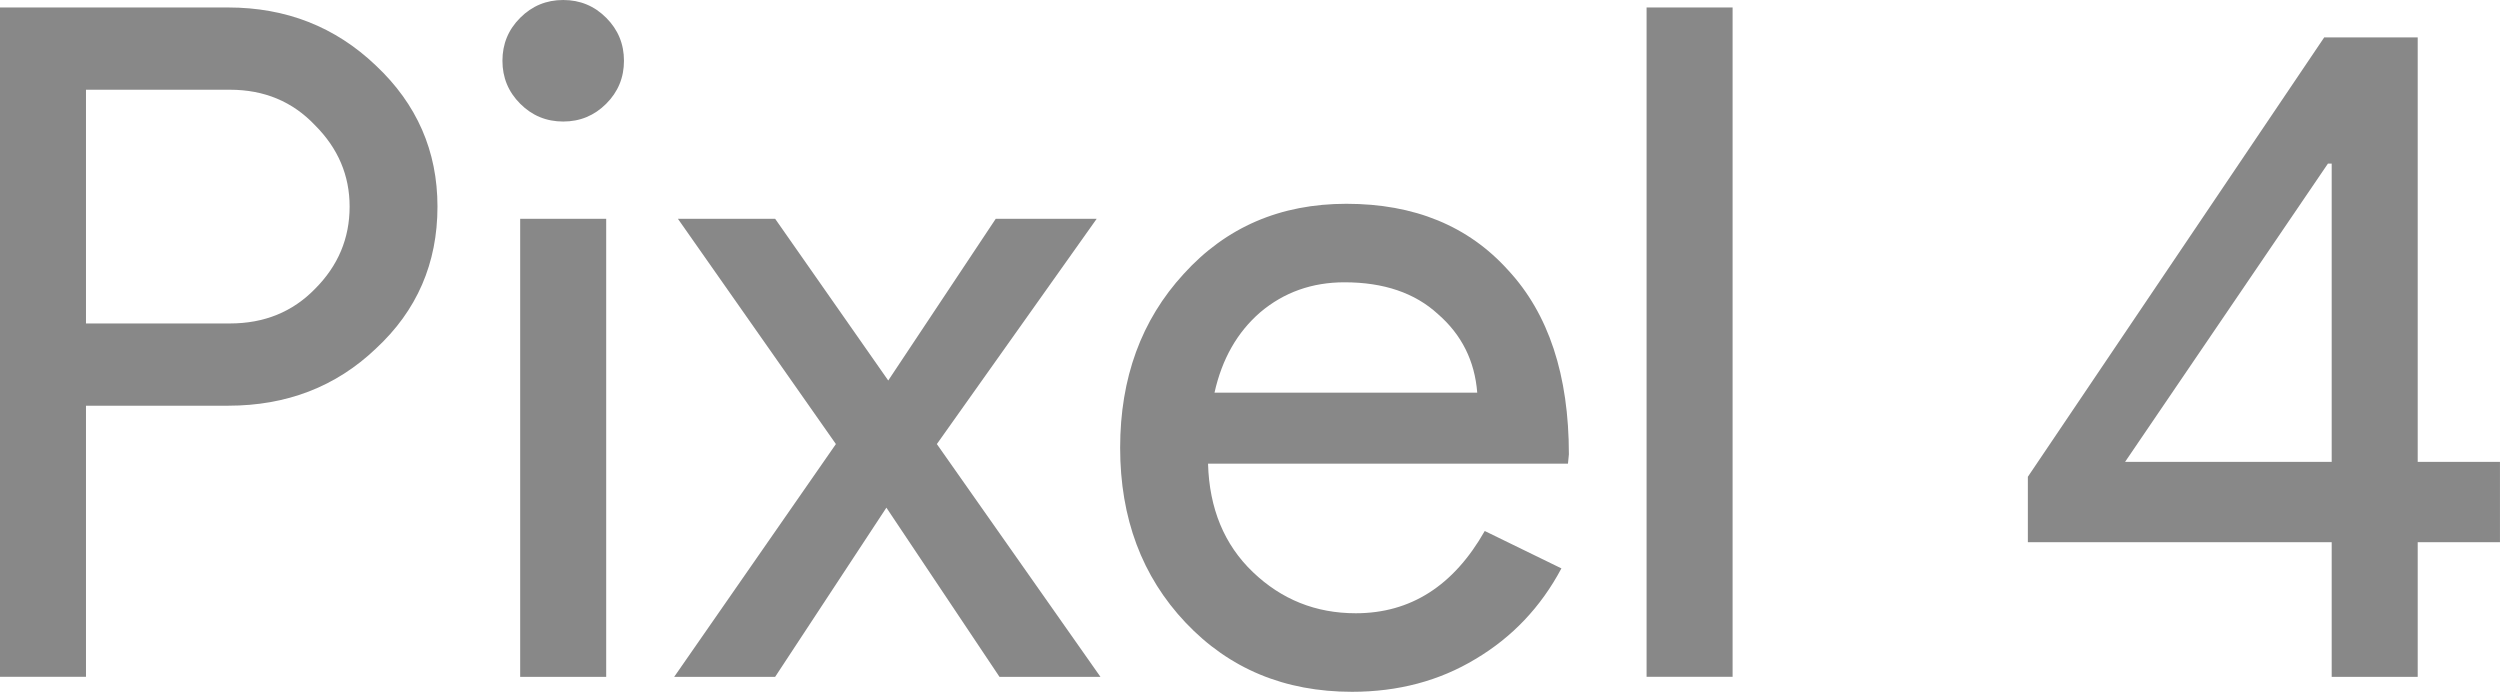<?xml version="1.0" ?>
<svg xmlns="http://www.w3.org/2000/svg" xmlns:sodipodi="http://sodipodi.sourceforge.net/DTD/sodipodi-0.dtd" xmlns:inkscape="http://www.inkscape.org/namespaces/inkscape" viewBox="0 0 67.924 18.796" inkscape:version="1.0 (4035a4f, 2020-05-01)" sodipodi:docname="Pixel 4 wordmark.svg">
	<sodipodi:namedview id="base" pagecolor="#ffffff" bordercolor="#666666" borderopacity="1.0" inkscape:pageopacity="0.0" inkscape:pageshadow="2" inkscape:zoom="1.2657469" inkscape:cx="198.18827" inkscape:cy="132.09825" inkscape:document-units="mm" inkscape:current-layer="layer1" inkscape:document-rotation="0" showgrid="false" fit-margin-top="0" fit-margin-left="0" fit-margin-right="0" fit-margin-bottom="0" inkscape:window-width="1398" inkscape:window-height="790" inkscape:window-x="0" inkscape:window-y="25" inkscape:window-maximized="0"/>
	<g inkscape:label="Livello 1" inkscape:groupmode="layer" id="layer1" transform="translate(8.096,-94.556)">
		<g style="font-style:normal;font-variant:normal;font-weight:normal;font-stretch:normal;font-size:25.4px;line-height:1.25;font-family:'Product Sans';-inkscape-font-specification:'Product Sans';fill:#888888;fill-opacity:1;stroke-width:0.582" id="text849" aria-label="Pixel 4">
			<path id="path4342" style="font-style:normal;font-variant:normal;font-weight:normal;font-stretch:normal;font-size:25.4px;font-family:'Product Sans';-inkscape-font-specification:'Product Sans';fill:#888888;fill-opacity:1;stroke-width:0.582" d="m -5.76,105.579 v 7.366 h -2.337 V 94.759 h 6.198 q 2.362,0 4.013,1.575 1.676,1.575 1.676,3.835 0,2.311 -1.676,3.861 -1.626,1.549 -4.013,1.549 z m 0,-8.585 v 6.35 h 3.912 q 1.397,0 2.311,-0.94 0.94,-0.94 0.94,-2.235 0,-1.27 -0.94,-2.21 -0.914,-0.965 -2.311,-0.965 z"/>
			<path id="path4344" style="font-style:normal;font-variant:normal;font-weight:normal;font-stretch:normal;font-size:25.4px;font-family:'Product Sans';-inkscape-font-specification:'Product Sans';fill:#888888;fill-opacity:1;stroke-width:0.582" d="m 8.857,96.207 q 0,0.686 -0.483,1.168 -0.483,0.483 -1.168,0.483 -0.686,0 -1.168,-0.483 -0.483,-0.483 -0.483,-1.168 0,-0.686 0.483,-1.168 0.483,-0.483 1.168,-0.483 0.686,0 1.168,0.483 0.483,0.483 0.483,1.168 z m -0.483,4.293 v 12.446 h -2.337 v -12.446 z"/>
			<path id="path4346" style="font-style:normal;font-variant:normal;font-weight:normal;font-stretch:normal;font-size:25.4px;font-family:'Product Sans';-inkscape-font-specification:'Product Sans';fill:#888888;fill-opacity:1;stroke-width:0.582" d="m 17.358,106.621 4.445,6.325 h -2.743 l -3.073,-4.597 -3.023,4.597 h -2.743 l 4.394,-6.325 -4.293,-6.121 h 2.642 l 3.073,4.394 2.921,-4.394 h 2.743 z"/>
			<path id="path4348" style="font-style:normal;font-variant:normal;font-weight:normal;font-stretch:normal;font-size:25.4px;font-family:'Product Sans';-inkscape-font-specification:'Product Sans';fill:#888888;fill-opacity:1;stroke-width:0.582" d="m 28.637,113.352 q -2.743,0 -4.521,-1.88 -1.778,-1.88 -1.778,-4.75 0,-2.845 1.727,-4.724 1.727,-1.905 4.42,-1.905 2.769,0 4.394,1.803 1.651,1.778 1.651,5.004 l -0.025,0.254 h -9.779 q 0.051,1.829 1.219,2.946 1.168,1.118 2.794,1.118 2.235,0 3.505,-2.235 l 2.083,1.016 q -0.838,1.575 -2.337,2.464 -1.473,0.889 -3.353,0.889 z m -3.734,-8.128 h 7.137 q -0.102,-1.295 -1.067,-2.134 -0.94,-0.864 -2.54,-0.864 -1.321,0 -2.286,0.813 -0.94,0.813 -1.245,2.184 z"/>
			<path id="path4350" style="font-style:normal;font-variant:normal;font-weight:normal;font-stretch:normal;font-size:25.4px;font-family:'Product Sans';-inkscape-font-specification:'Product Sans';fill:#888888;fill-opacity:1;stroke-width:0.582" d="m 38.978,94.759 v 18.186 h -2.337 V 94.759 Z"/>
			<path id="path4352" style="font-style:normal;font-variant:normal;font-weight:normal;font-stretch:normal;font-size:25.4px;font-family:'Product Sans';-inkscape-font-specification:'Product Sans';fill:#888888;fill-opacity:1;stroke-width:0.582" d="m 57.592,109.288 v 3.658 h -2.337 v -3.658 h -8.255 v -1.778 l 8.052,-11.938 h 2.54 v 11.532 h 2.235 v 2.184 z m -7.95,-2.184 h 5.613 v -8.103 h -0.102 z"/>
		</g>
	</g>
</svg>